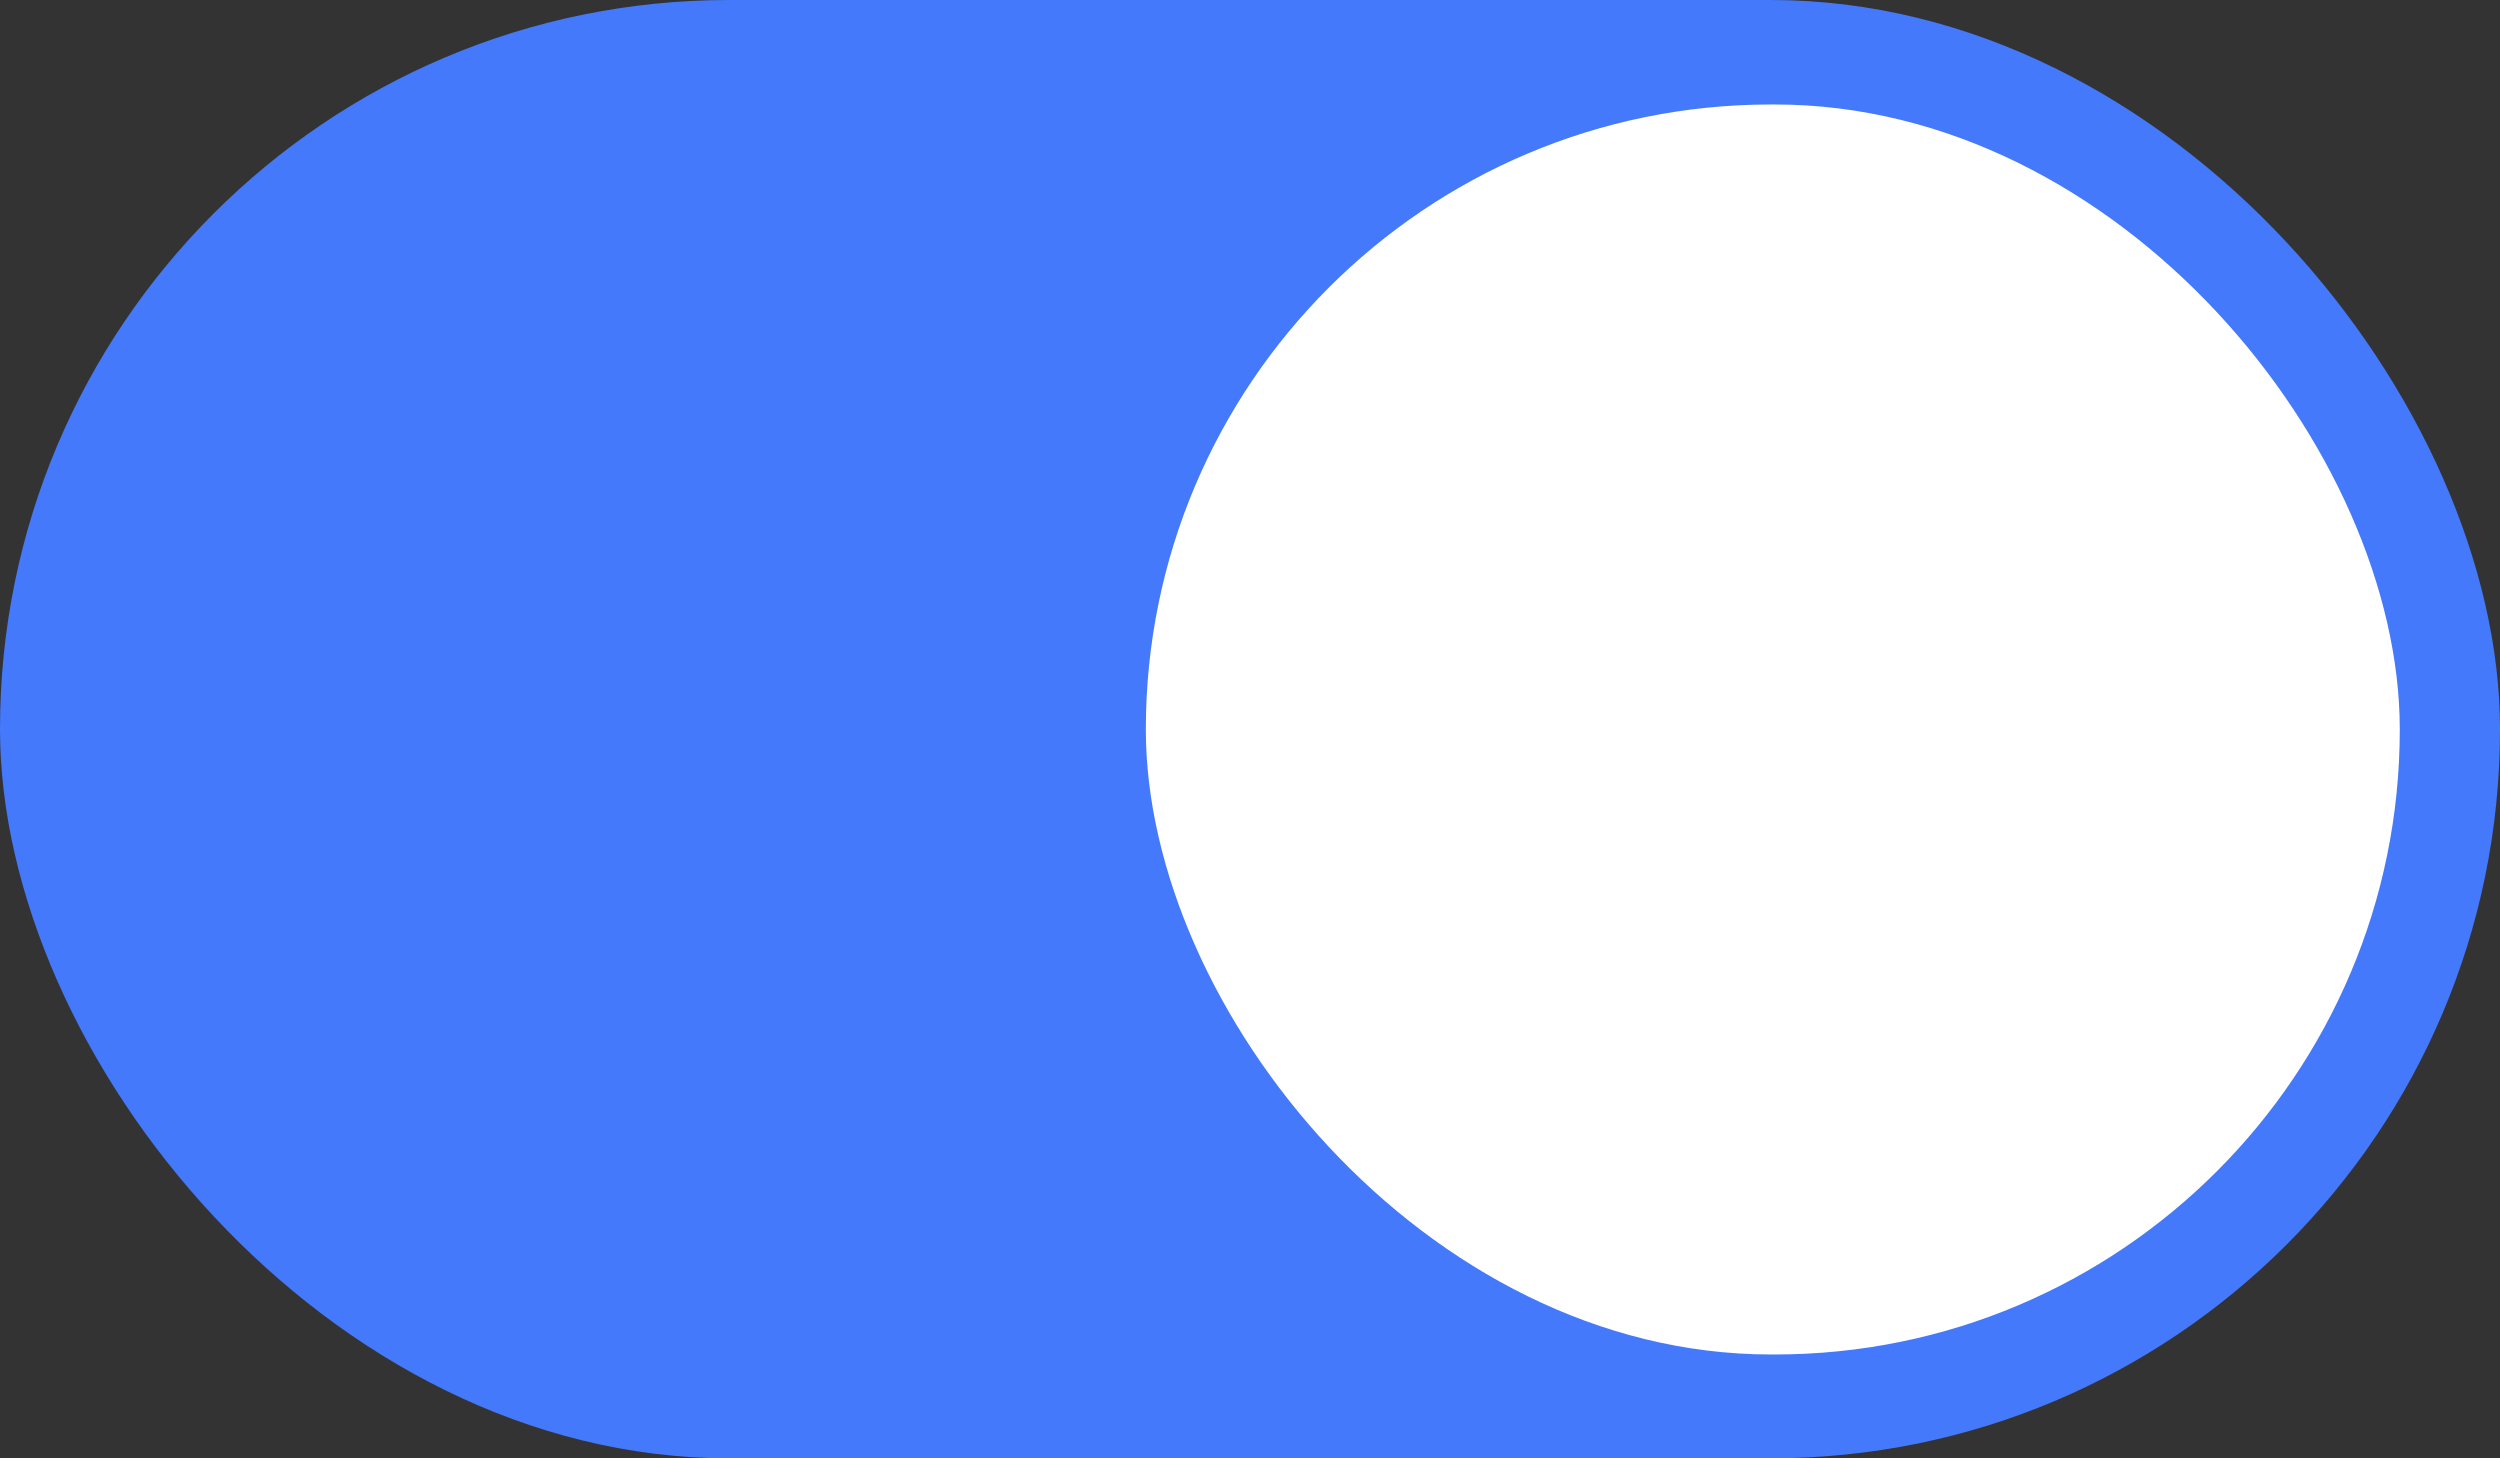 <svg width="24" height="14" viewBox="0 0 24 14" fill="none" xmlns="http://www.w3.org/2000/svg">
<rect x="0" y="0" width="24" height="14" fill="#333333" stroke="none"/>
<rect width="24" height="14" rx="7" fill="#4479FB"/>
<rect x="11" y="1.003" width="12.038" height="12" rx="6" fill="white"/>
</svg>

